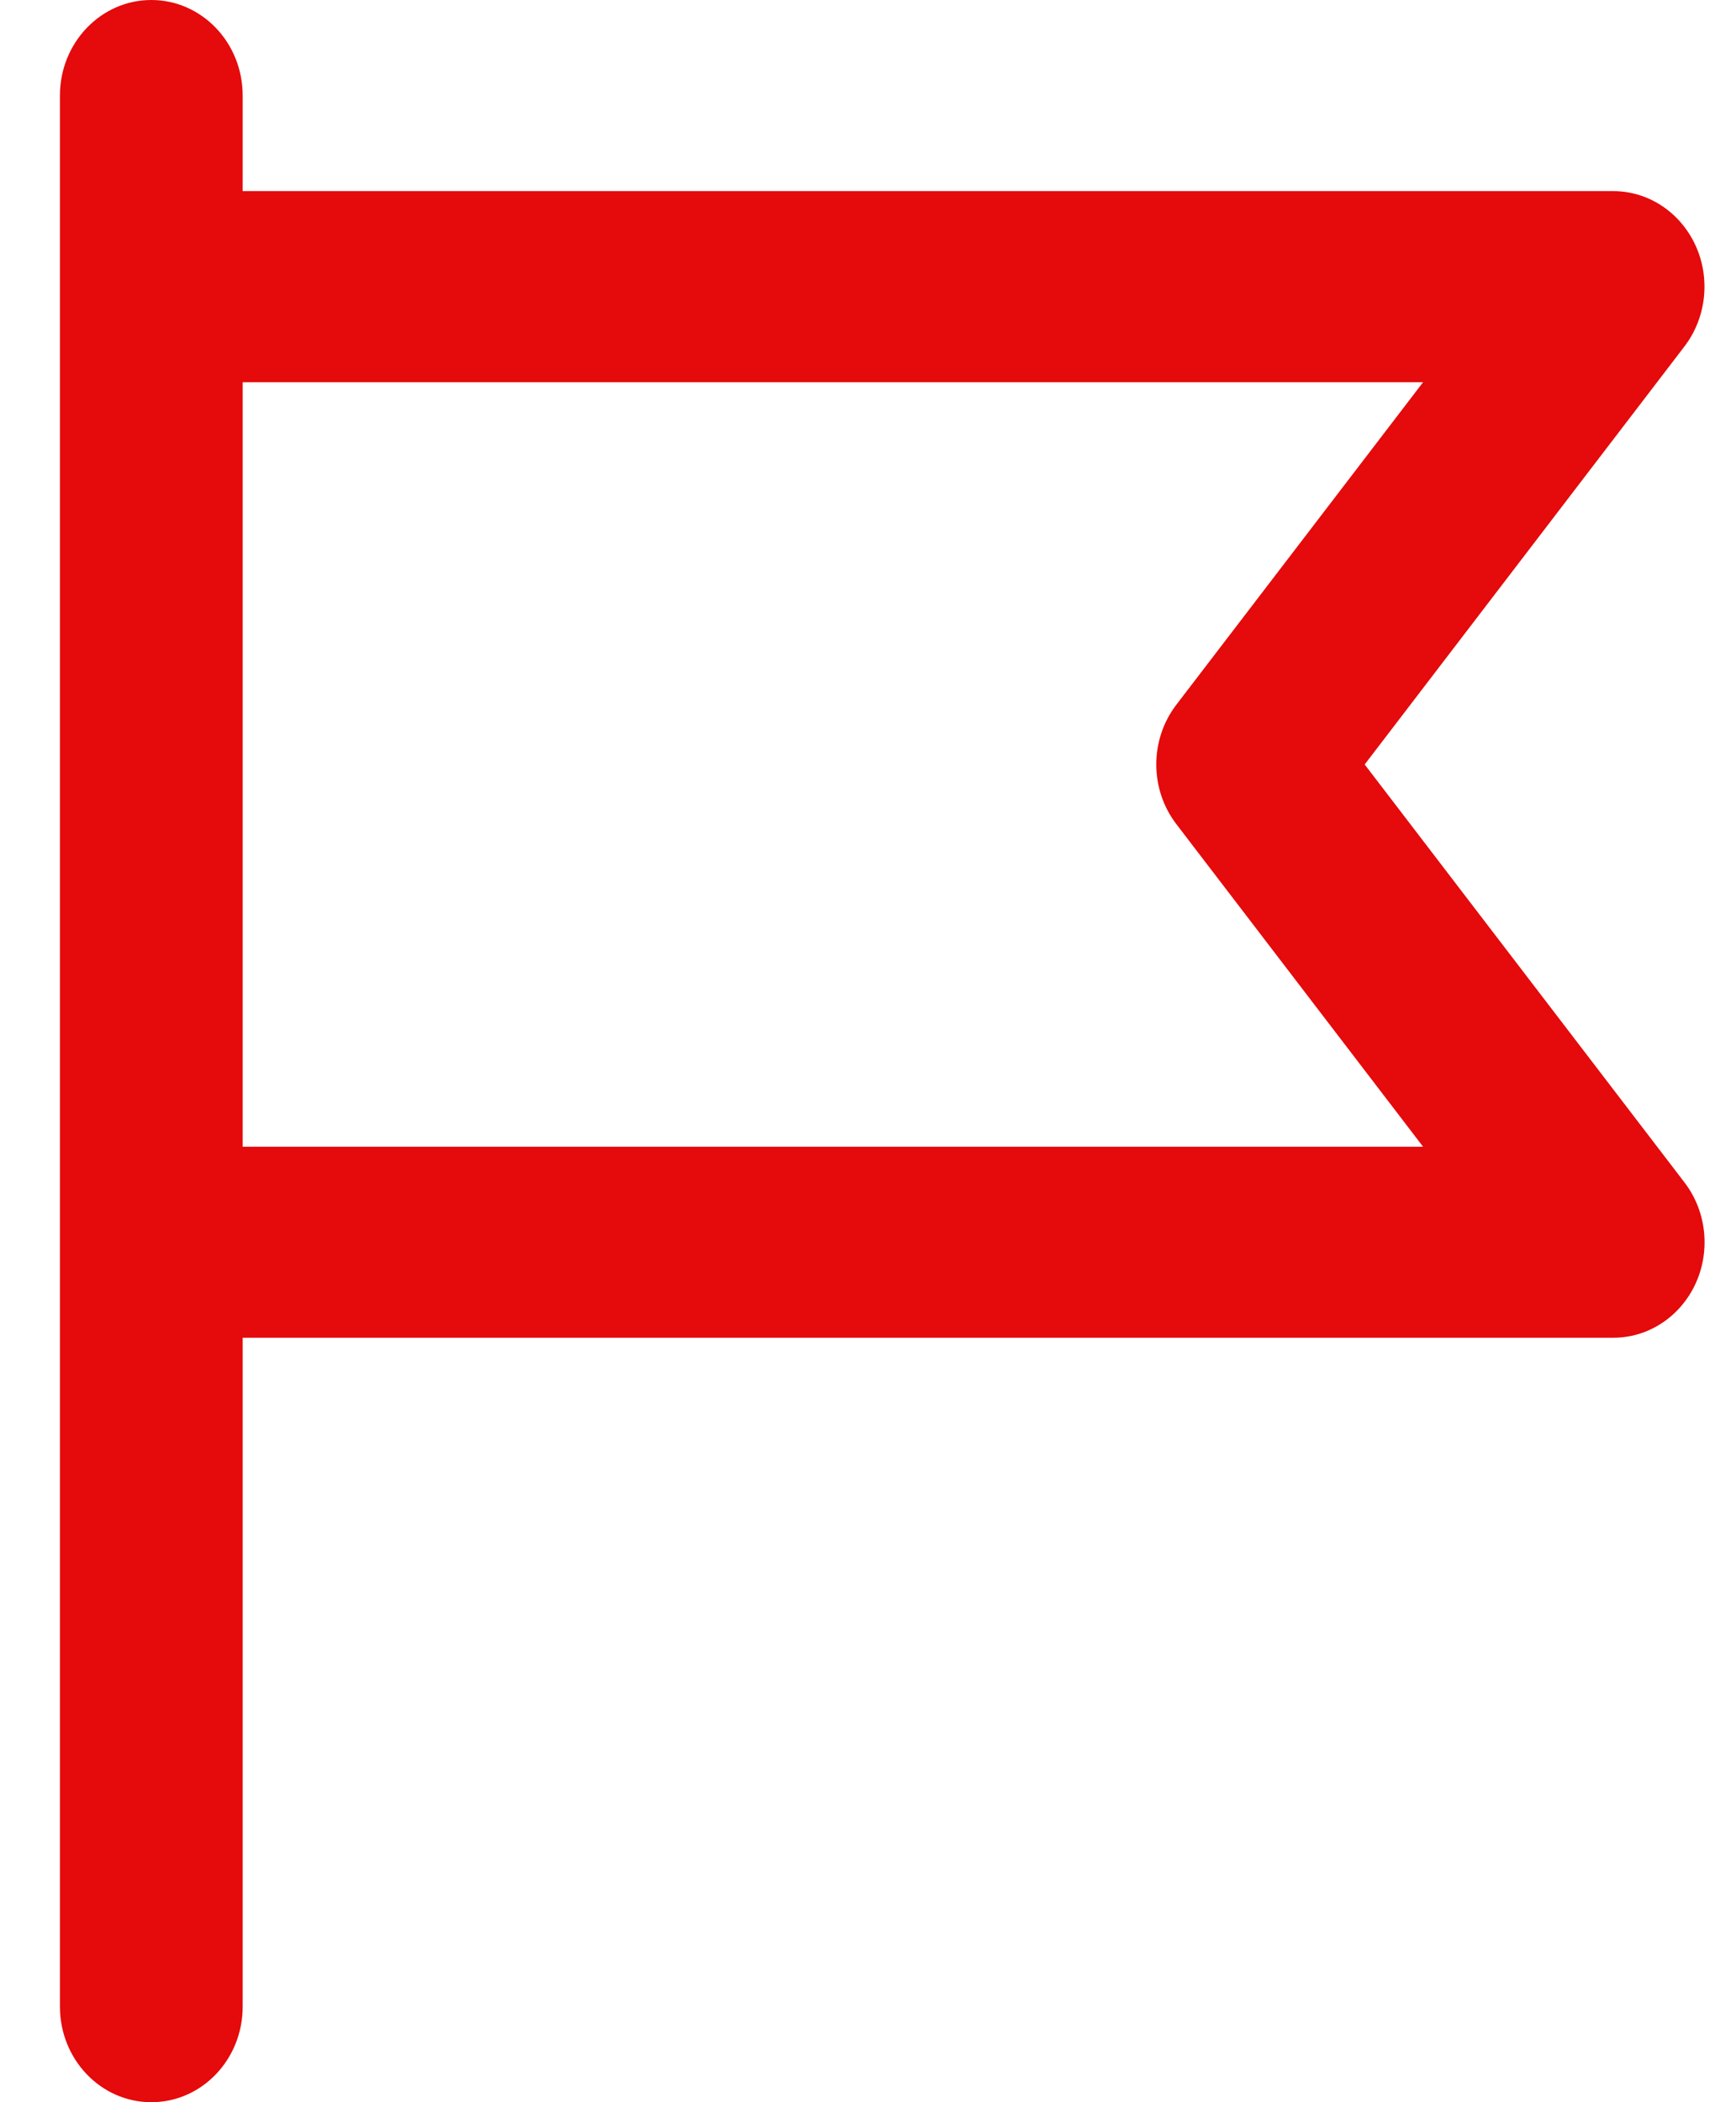 <svg width="19" height="23" viewBox="0 0 19 23" fill="none" xmlns="http://www.w3.org/2000/svg">
<path d="M18.556 2.683C18.389 2.321 18.04 2.091 17.656 2.091H2.656V1.045C2.656 0.468 2.209 0 1.656 0C1.104 0 0.656 0.468 0.656 1.045V21.955C0.656 22.532 1.104 23 1.656 23C2.209 23 2.656 22.532 2.656 21.955V14.636H17.656C18.208 14.637 18.656 14.169 18.656 13.591C18.656 13.354 18.579 13.123 18.437 12.938L14.936 8.364L18.436 3.79C18.676 3.476 18.723 3.045 18.556 2.683ZM12.875 7.71C12.582 8.092 12.582 8.635 12.875 9.017L15.575 12.546H2.656V4.182H15.575L12.875 7.71Z" fill="#E50A0B"/>
</svg>
